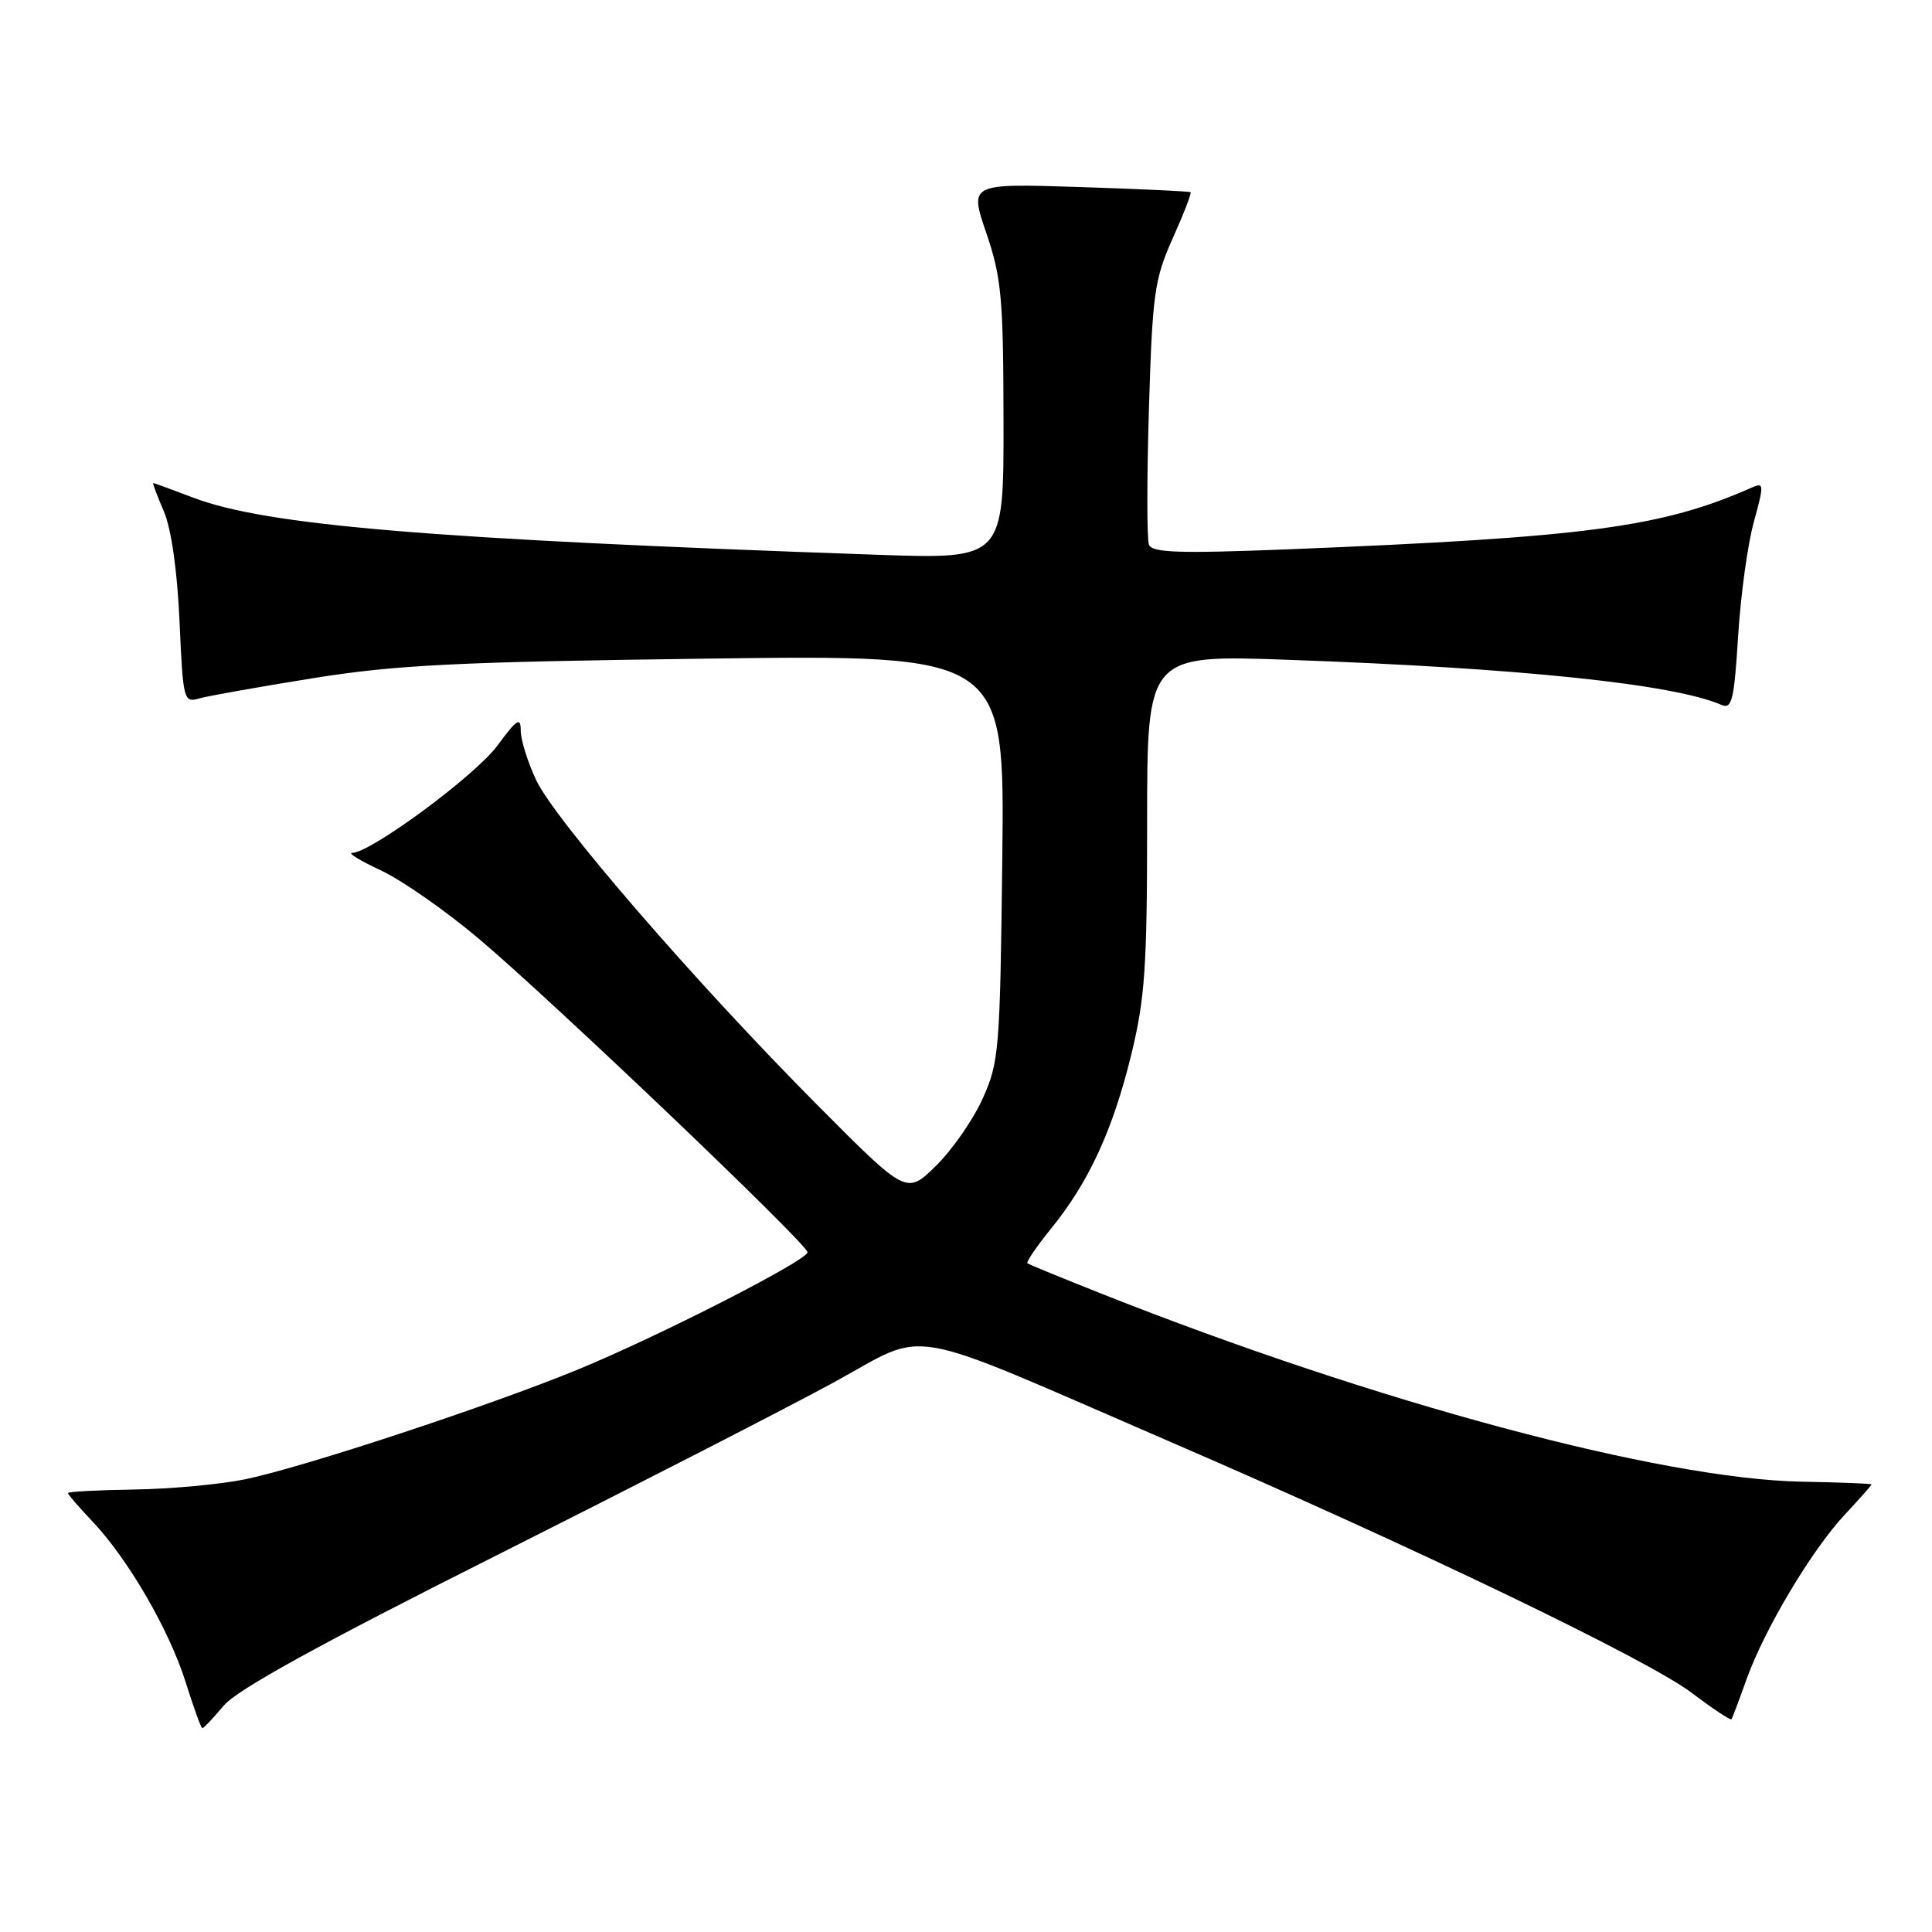 <?xml version="1.0" encoding="UTF-8" standalone="no"?>
<!DOCTYPE svg PUBLIC "-//W3C//DTD SVG 1.1//EN" "http://www.w3.org/Graphics/SVG/1.1/DTD/svg11.dtd" >
<svg xmlns="http://www.w3.org/2000/svg" xmlns:xlink="http://www.w3.org/1999/xlink" version="1.1" viewBox="0 0 256 256">
 <g >
 <path fill="currentColor"
d=" M 29.67 225.98 C 31.45 223.87 42.43 217.83 65.86 206.06 C 84.36 196.76 104.44 186.47 110.47 183.18 C 123.33 176.17 118.84 175.38 155.00 191.02 C 187.53 205.08 218.35 219.91 224.16 224.31 C 226.94 226.41 229.31 227.99 229.43 227.81 C 229.55 227.64 230.45 225.25 231.43 222.50 C 233.82 215.85 240.05 205.40 244.45 200.69 C 246.40 198.60 248.00 196.80 247.99 196.69 C 247.99 196.59 243.83 196.42 238.74 196.33 C 220.10 195.98 182.41 185.87 146.00 171.44 C 140.78 169.37 136.34 167.55 136.14 167.39 C 135.94 167.24 137.35 165.17 139.27 162.80 C 144.27 156.65 147.44 149.77 149.88 139.82 C 151.72 132.30 152.00 128.19 152.00 108.95 C 152.00 86.76 152.00 86.76 170.75 87.43 C 201.46 88.52 221.74 90.64 228.10 93.40 C 229.49 94.01 229.78 92.78 230.31 84.30 C 230.64 78.91 231.58 72.10 232.39 69.17 C 233.75 64.23 233.74 63.89 232.18 64.58 C 220.21 69.88 210.31 71.20 170.62 72.79 C 156.19 73.36 152.65 73.24 152.24 72.17 C 151.96 71.44 151.96 63.34 152.24 54.17 C 152.70 38.91 152.97 37.00 155.38 31.60 C 156.84 28.35 157.91 25.59 157.76 25.47 C 157.62 25.35 150.96 25.04 142.98 24.78 C 128.45 24.31 128.45 24.31 130.70 30.90 C 132.70 36.78 132.95 39.49 132.97 55.80 C 133.00 74.09 133.00 74.09 116.25 73.51 C 57.09 71.45 35.32 69.63 25.63 65.95 C 22.81 64.88 20.41 64.00 20.30 64.00 C 20.19 64.00 20.82 65.69 21.71 67.75 C 22.70 70.08 23.49 75.61 23.79 82.33 C 24.25 92.79 24.34 93.14 26.38 92.55 C 27.55 92.22 34.35 91.01 41.50 89.86 C 52.51 88.10 60.52 87.70 93.81 87.27 C 133.12 86.76 133.12 86.76 132.81 113.63 C 132.51 139.22 132.39 140.74 130.19 145.61 C 128.92 148.42 126.13 152.42 123.99 154.51 C 120.11 158.30 120.11 158.30 108.28 146.40 C 92.15 130.17 73.51 108.62 71.04 103.36 C 69.92 100.97 69.00 98.03 69.00 96.81 C 69.00 94.96 68.50 95.28 65.93 98.77 C 63.02 102.74 49.14 112.99 46.67 113.01 C 46.02 113.02 47.75 114.07 50.51 115.35 C 53.26 116.64 59.11 120.72 63.51 124.44 C 73.26 132.68 107.00 164.86 107.00 165.93 C 107.00 167.00 87.29 177.07 76.50 181.50 C 64.81 186.30 40.16 194.43 32.50 196.01 C 29.20 196.69 22.56 197.30 17.75 197.37 C 12.95 197.44 9.01 197.65 9.00 197.84 C 9.00 198.02 10.46 199.71 12.25 201.60 C 16.99 206.60 22.47 216.06 24.62 222.96 C 25.66 226.27 26.64 228.99 26.81 228.99 C 26.99 229.00 28.27 227.64 29.67 225.98 Z "/>
</g>
</svg>